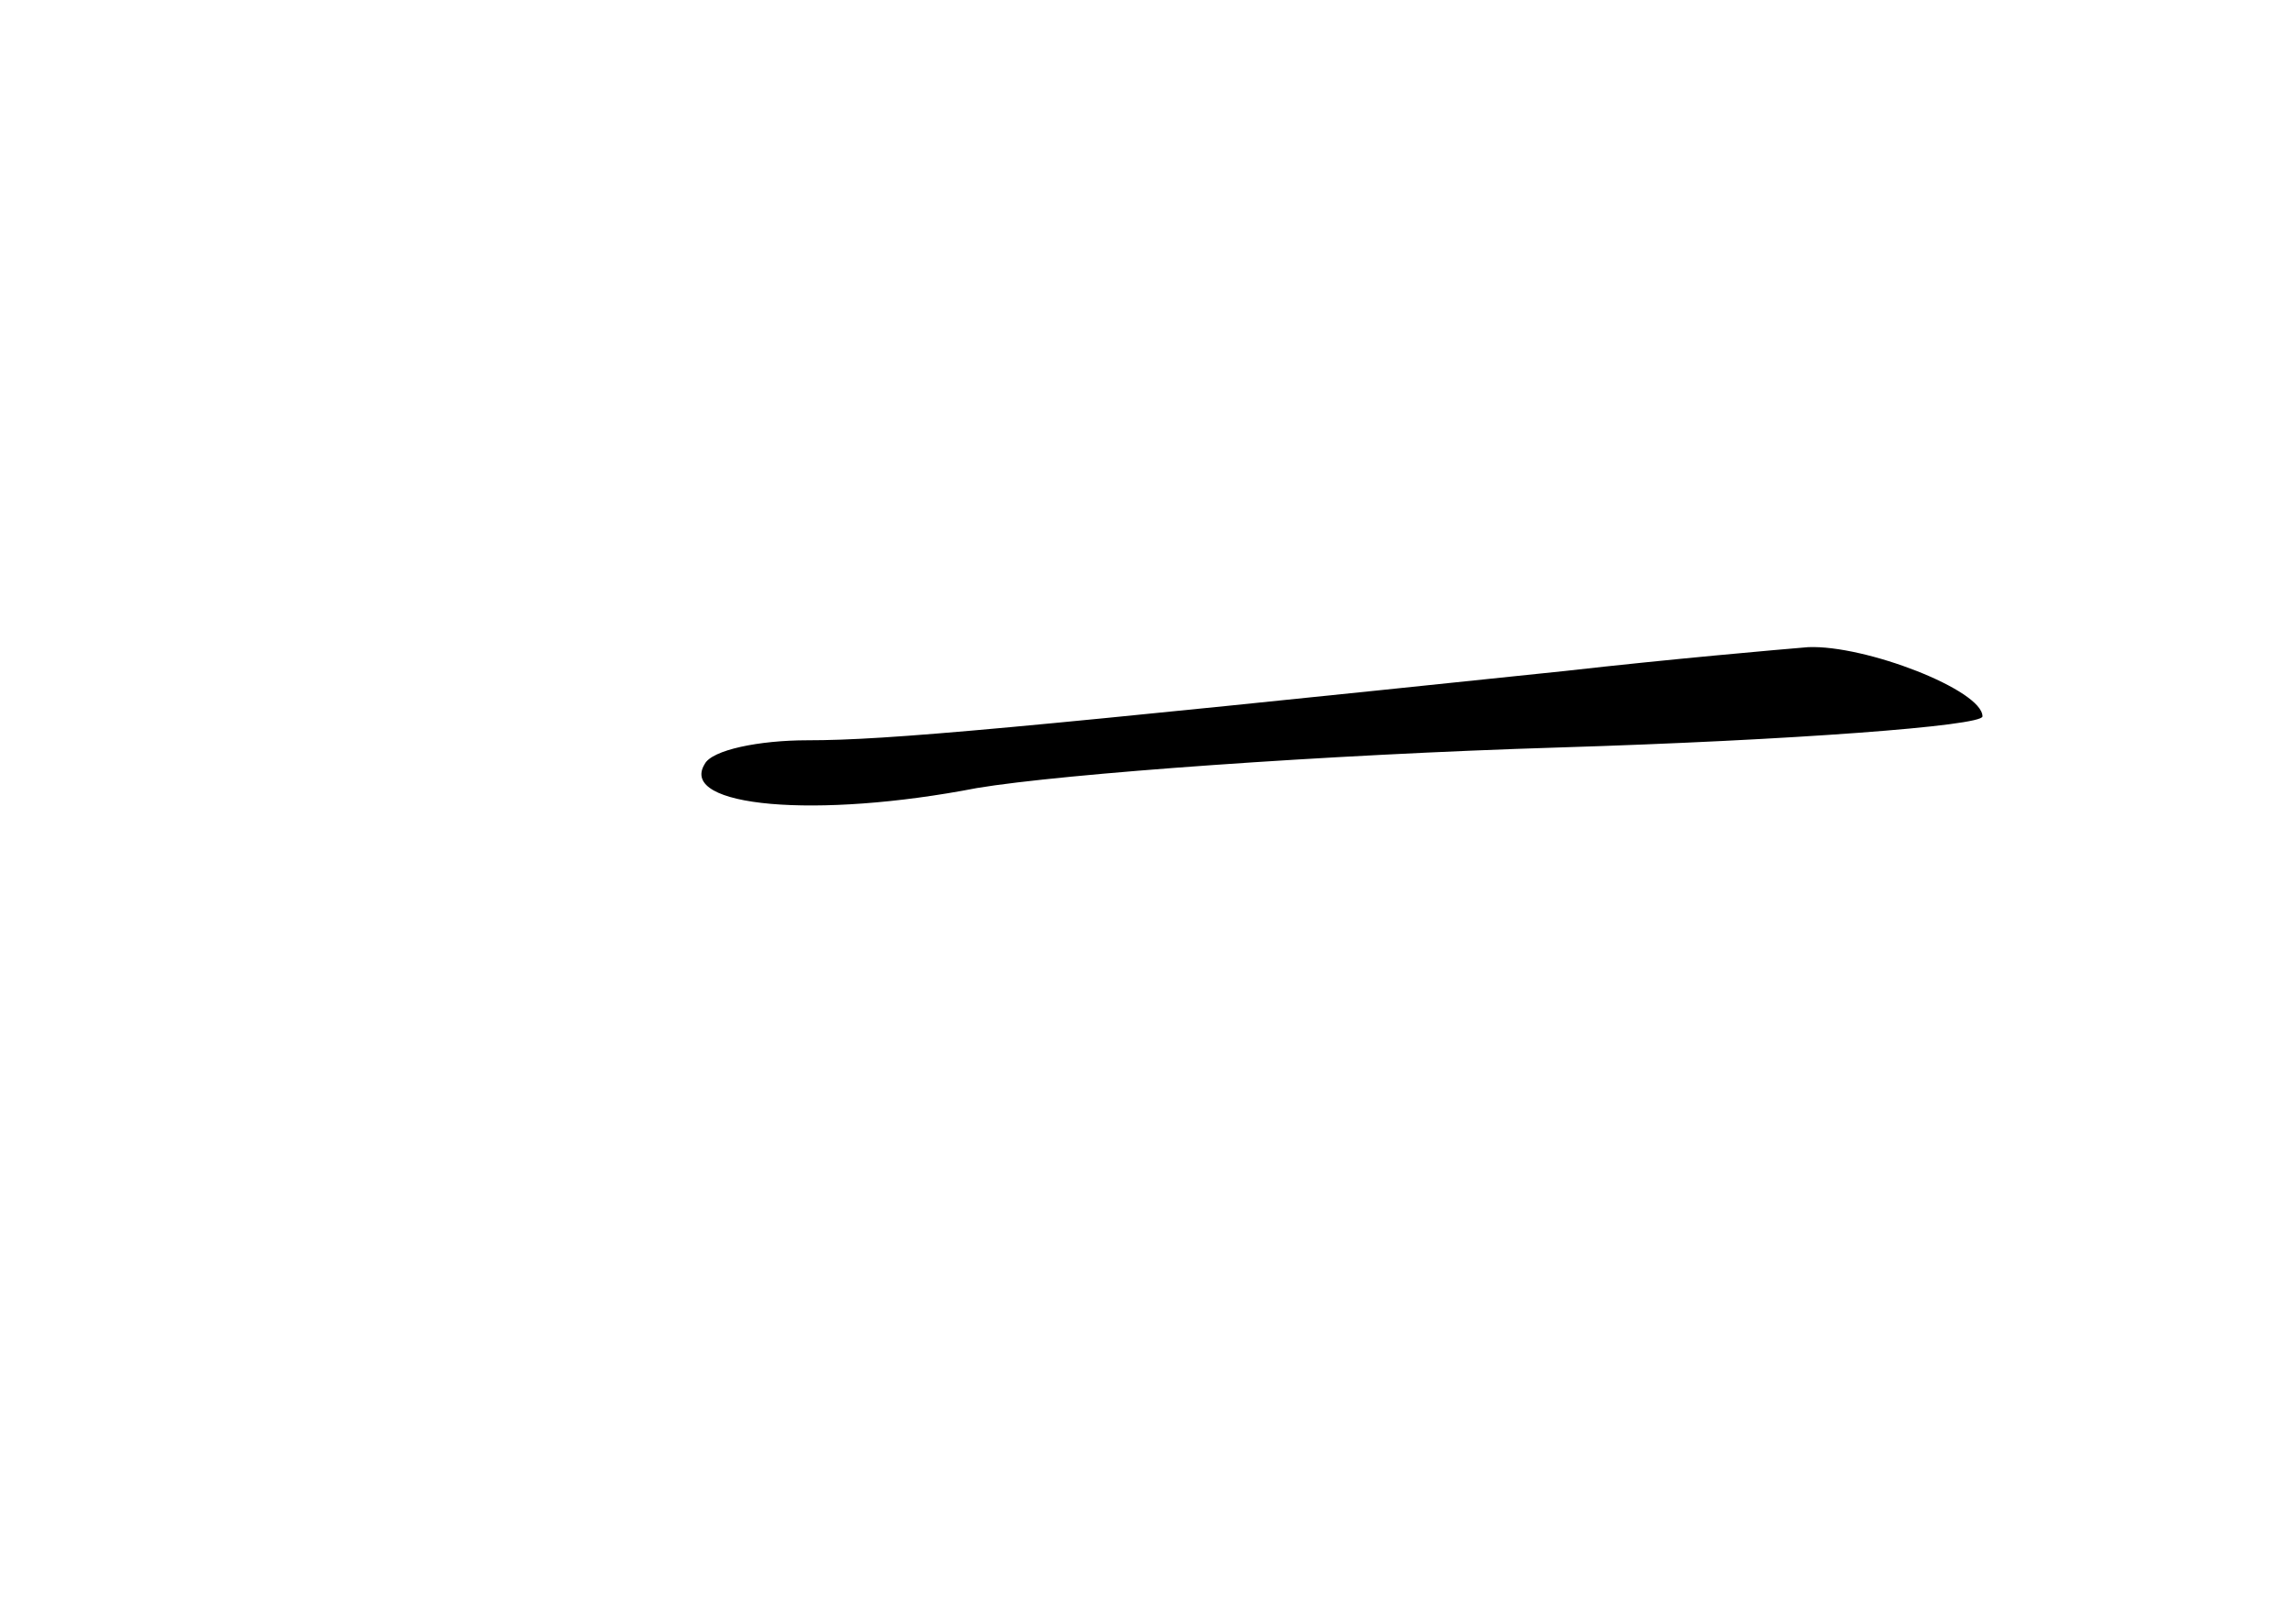 <?xml version="1.0" standalone="no"?>
<!DOCTYPE svg PUBLIC "-//W3C//DTD SVG 20010904//EN"
 "http://www.w3.org/TR/2001/REC-SVG-20010904/DTD/svg10.dtd">
<svg version="1.0" xmlns="http://www.w3.org/2000/svg"
 width="96pt" height="68pt" viewBox="0 0 96 68"
 preserveAspectRatio="xMidYMid meet">
<g transform="translate(0,68) scale(0.1,-0.1)"
fill="#000000" stroke="none">
<path d="M655 399 c-230 -24 -283 -29 -317 -29 -20 0 -40 -4 -43 -10 -11 -18
47 -23 114 -10 36 6 146 14 244 17 97 3 177 9 177 13 0 11 -49 30 -73 29 -12
-1 -58 -5 -102 -10z"/>
</g>
</svg>
